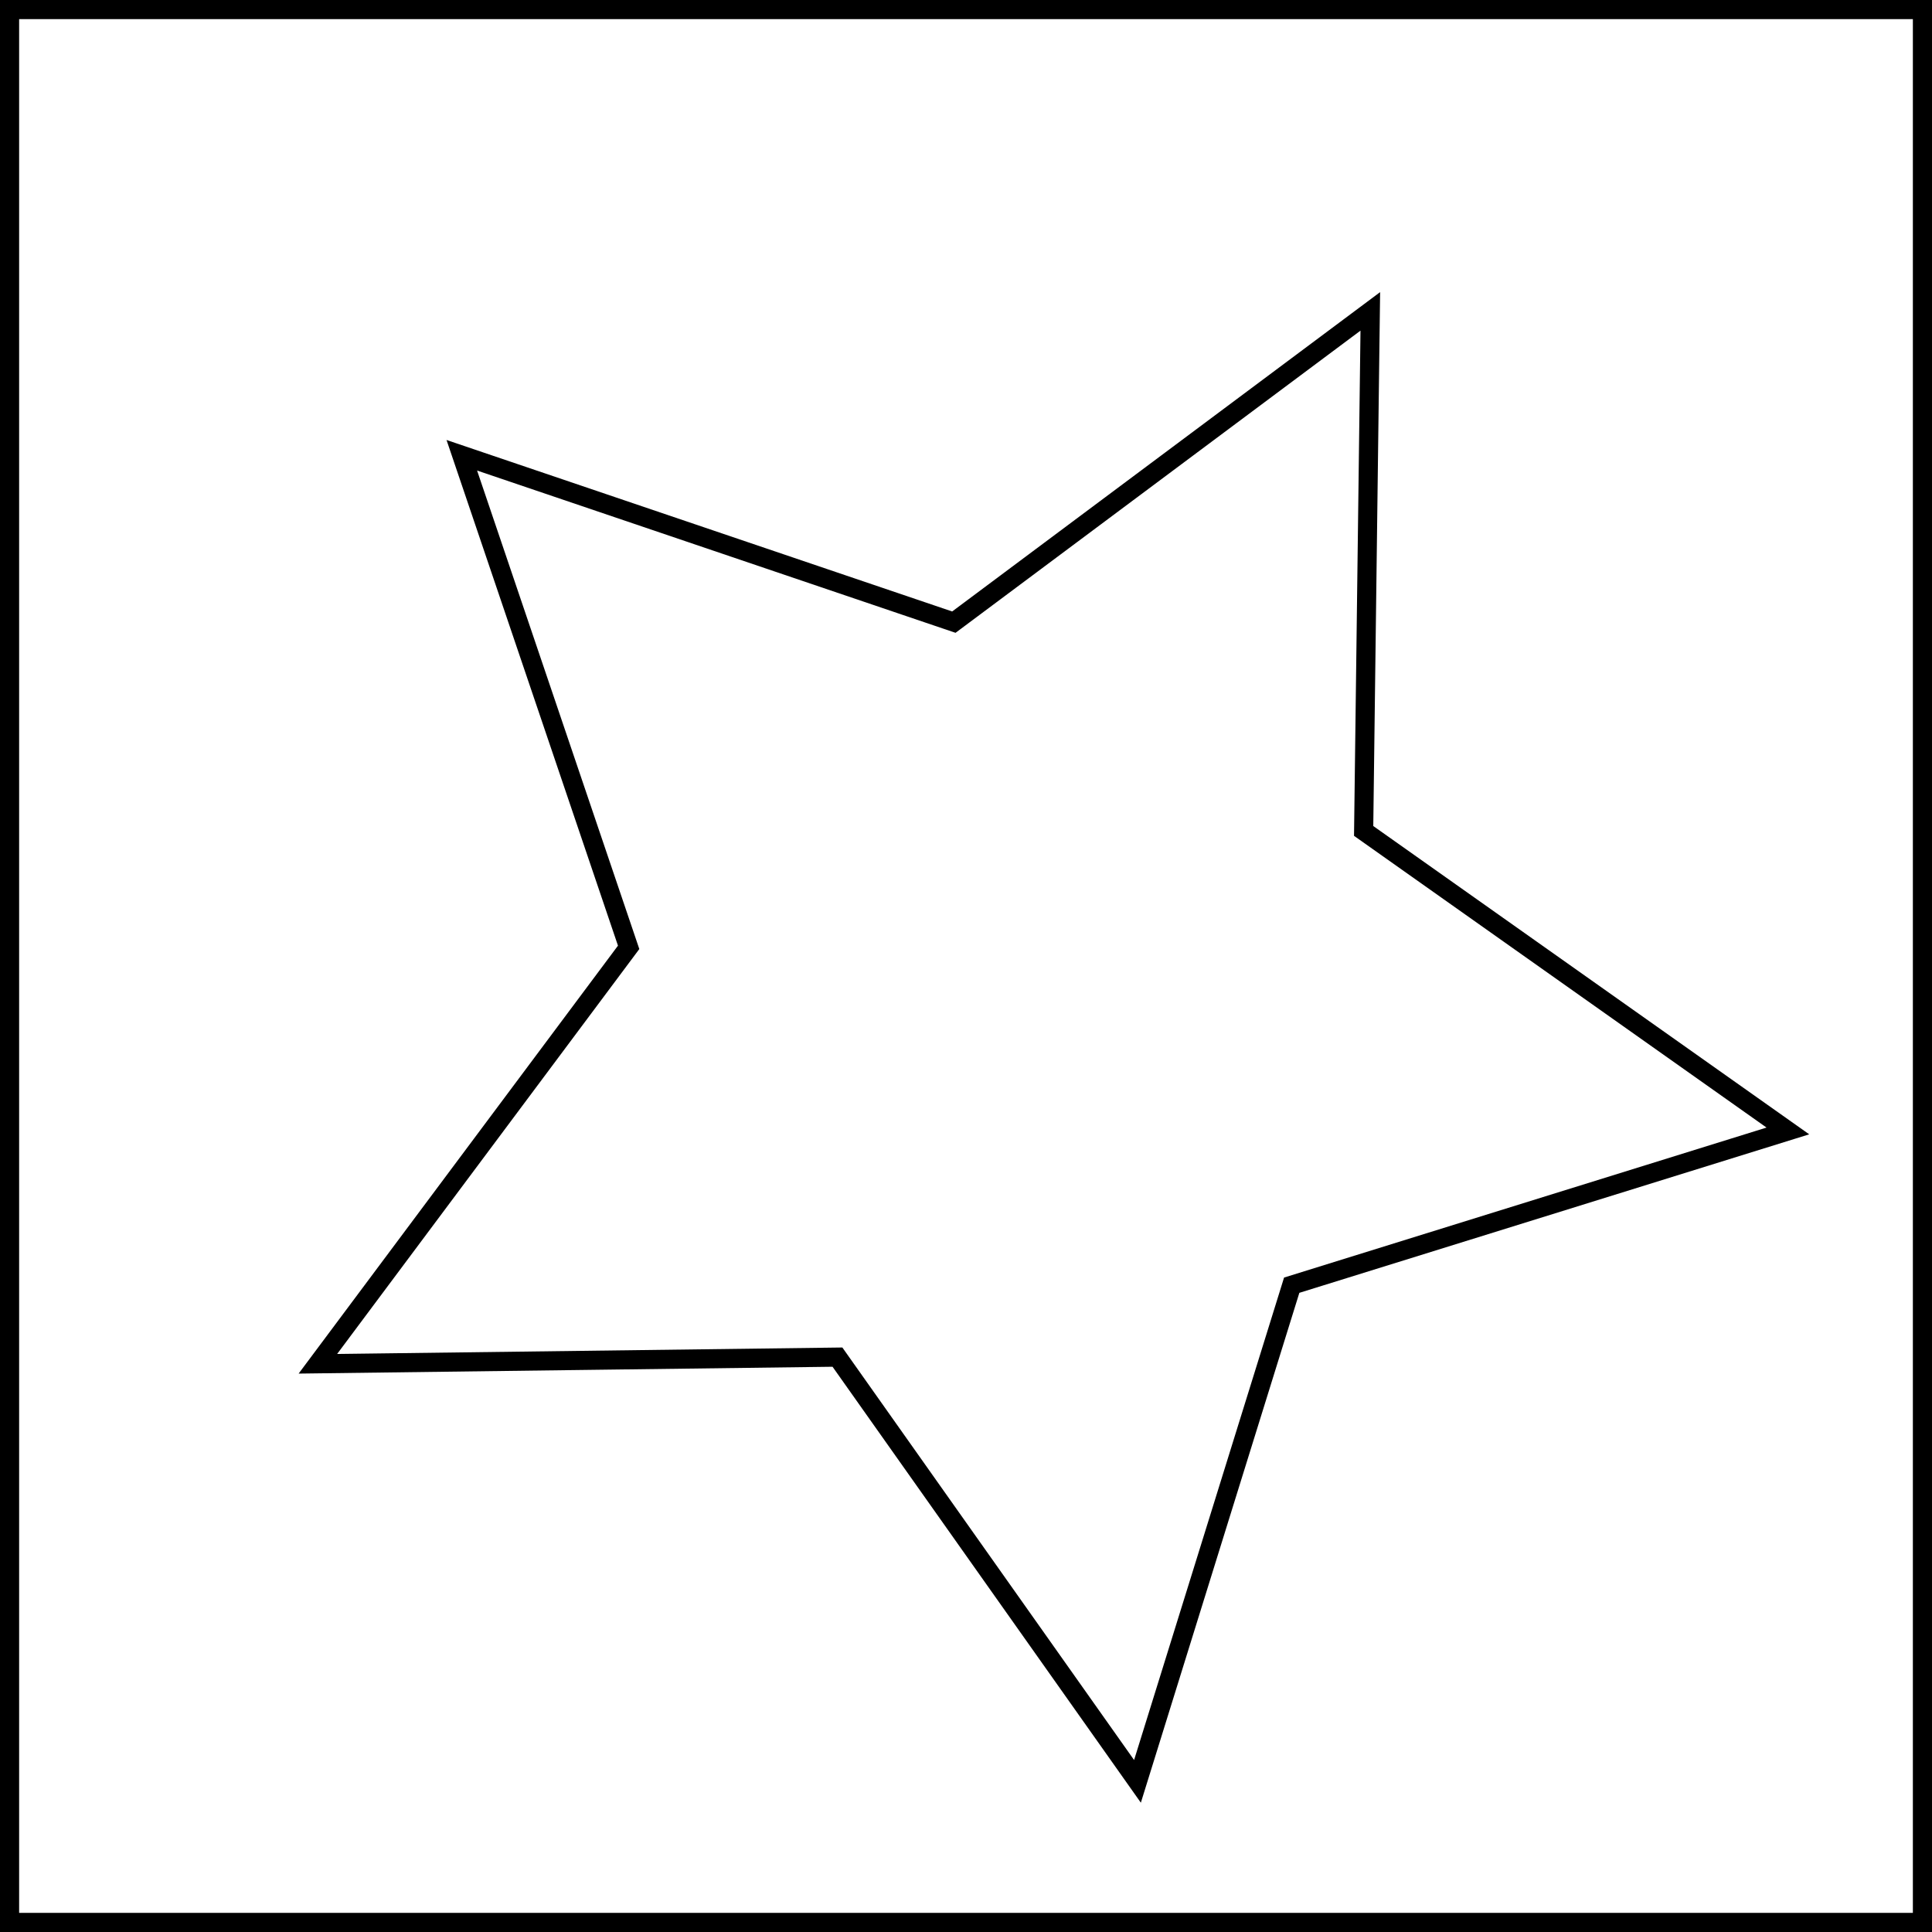 <?xml version="1.0" encoding="UTF-8" standalone="no"?>
<!-- Generator: Adobe Illustrator 15.0.0, SVG Export Plug-In . SVG Version: 6.00 Build 0)  -->

<svg
   xmlns:dc="http://purl.org/dc/elements/1.1/"
   xmlns:cc="http://creativecommons.org/ns#"
   xmlns:rdf="http://www.w3.org/1999/02/22-rdf-syntax-ns#"
   xmlns:svg="http://www.w3.org/2000/svg"
   xmlns="http://www.w3.org/2000/svg"
   xmlns:sodipodi="http://sodipodi.sourceforge.net/DTD/sodipodi-0.dtd"
   xmlns:inkscape="http://www.inkscape.org/namespaces/inkscape"
   version="1.1"
   id="Layer_1"
   x="0px"
   y="0px"
   width="101"
   height="101"
   viewBox="0 0 101 101"
   enable-background="new 0 0 612 792"
   xml:space="preserve"
   sodipodi:docname="1B-Five-Point-Star-box.svg"
   inkscape:version="0.92.3 (d244b95, 2018-08-02)"><defs
   id="defs3969" /><sodipodi:namedview
   pagecolor="#ffffff"
   bordercolor="#666666"
   borderopacity="1"
   objecttolerance="10"
   gridtolerance="10"
   guidetolerance="10"
   inkscape:pageopacity="0"
   inkscape:pageshadow="2"
   inkscape:window-width="1299"
   inkscape:window-height="713"
   id="namedview3967"
   showgrid="false"
   inkscape:zoom="0.66540404"
   inkscape:cx="278.316"
   inkscape:cy="-144.758"
   inkscape:window-x="67"
   inkscape:window-y="27"
   inkscape:window-maximized="1"
   inkscape:current-layer="Layer_1" />








<rect
   x="0.5"
   y="0.5"
   stroke-miterlimit="10"
   width="100"
   height="100"
   id="rect3878"
   style="fill:none;stroke:#000000;stroke-miterlimit:10" />


































<polygon
   stroke-miterlimit="10"
   points="99.32,166.52 98.972,193.681 121.15,209.365 95.211,217.429 87.148,243.367 71.464,221.189 44.302,221.537 60.548,199.767 51.826,174.042 77.549,182.766 "
   id="polygon3948"
   style="fill:none;stroke:#000000;stroke-miterlimit:10"
   transform="translate(-27.684,-150.242)" />







</svg>